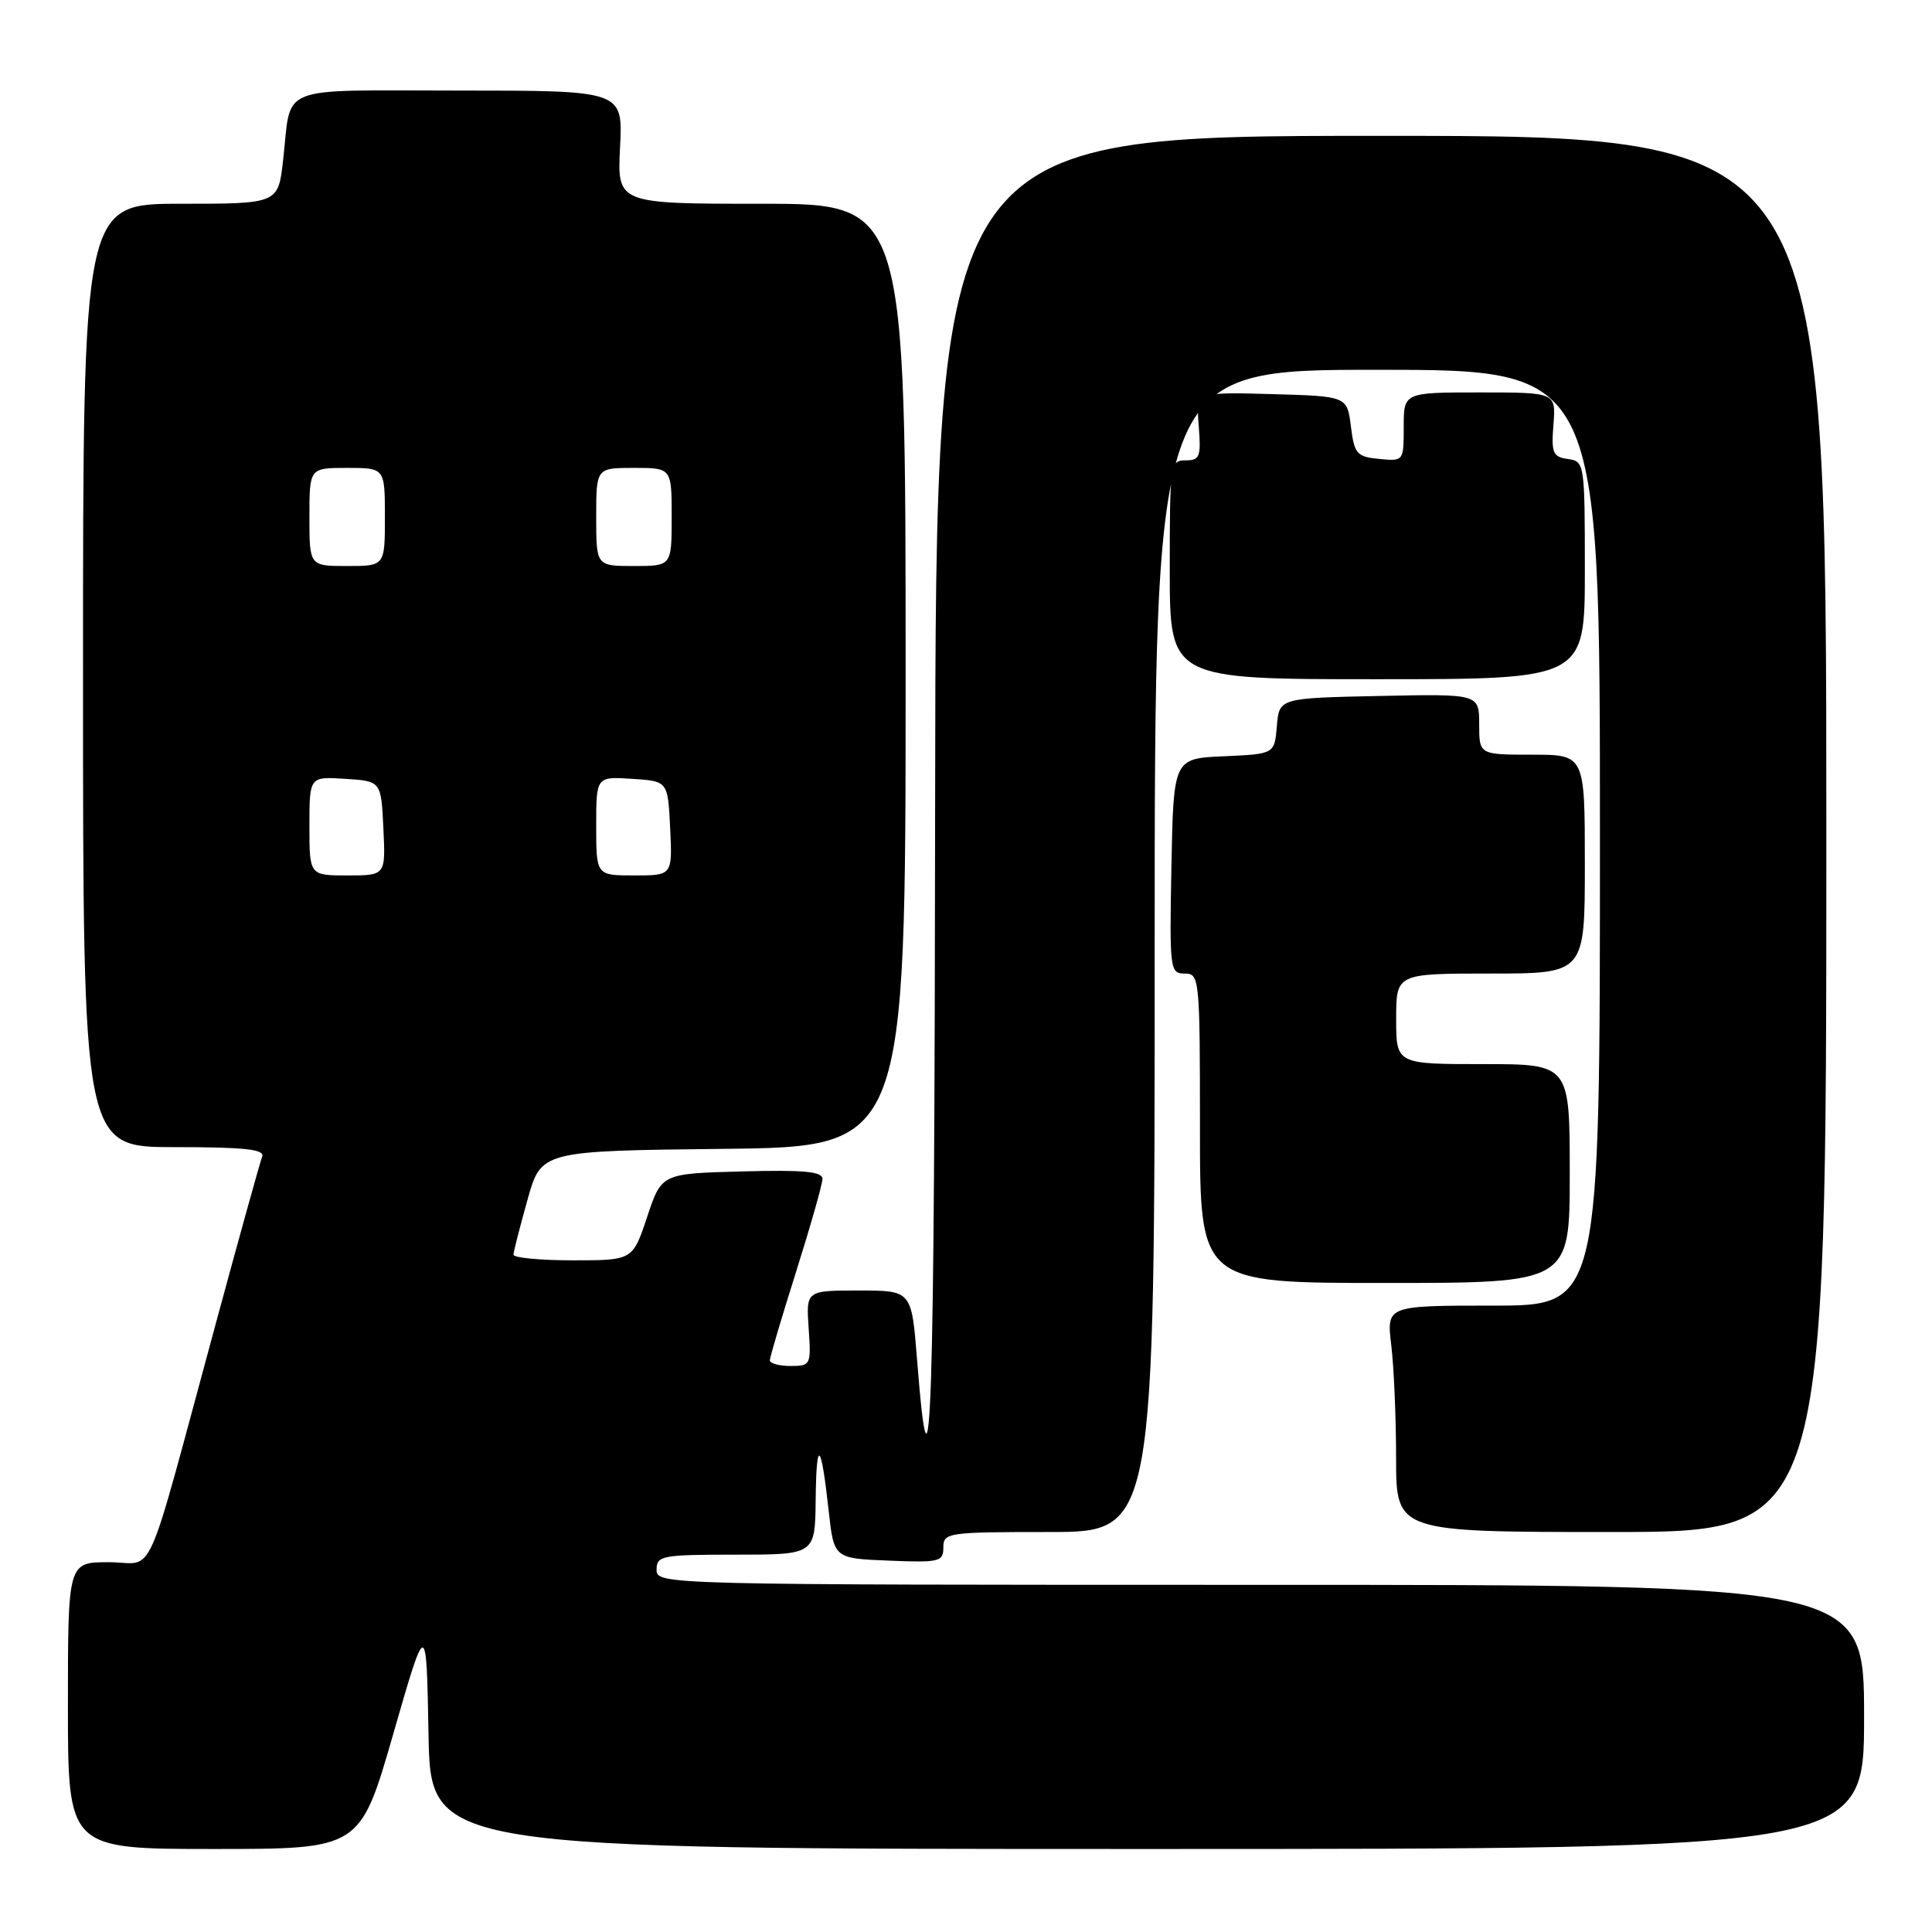 <?xml version="1.0" encoding="UTF-8" standalone="no"?>
<!DOCTYPE svg PUBLIC "-//W3C//DTD SVG 1.1//EN" "http://www.w3.org/Graphics/SVG/1.1/DTD/svg11.dtd" >
<svg xmlns="http://www.w3.org/2000/svg" xmlns:xlink="http://www.w3.org/1999/xlink" version="1.1" viewBox="0 0 256 256">
 <g >
 <path fill="currentColor"
d=" M 52.11 229.75 C 56.50 214.50 56.50 214.50 56.78 229.75 C 57.05 245.00 57.05 245.00 152.03 245.00 C 247.00 245.00 247.00 245.00 247.00 227.50 C 247.00 210.00 247.00 210.00 167.00 210.00 C 87.67 210.00 87.00 209.98 87.00 208.00 C 87.00 206.13 87.67 206.00 97.50 206.00 C 108.00 206.00 108.00 206.00 108.08 198.75 C 108.17 190.46 108.79 190.96 109.80 200.15 C 110.50 206.50 110.50 206.50 117.75 206.79 C 124.48 207.07 125.00 206.94 125.00 205.04 C 125.00 203.08 125.57 203.00 139.00 203.00 C 153.00 203.00 153.00 203.00 153.00 126.00 C 153.00 49.00 153.00 49.00 182.50 49.00 C 212.00 49.00 212.00 49.00 212.00 111.00 C 212.00 173.00 212.00 173.00 197.86 173.00 C 183.72 173.00 183.72 173.00 184.35 178.25 C 184.70 181.14 184.99 187.89 184.99 193.25 C 185.00 203.00 185.00 203.00 213.50 203.00 C 242.00 203.00 242.00 203.00 242.00 110.50 C 242.00 18.00 242.00 18.00 183.00 18.00 C 124.00 18.00 124.00 18.00 123.91 106.25 C 123.83 188.23 123.34 203.29 121.51 180.10 C 120.79 171.00 120.79 171.00 113.80 171.00 C 106.81 171.00 106.81 171.00 107.15 176.00 C 107.49 180.87 107.43 181.00 104.75 181.00 C 103.24 181.00 102.00 180.66 102.01 180.25 C 102.01 179.84 103.58 174.55 105.49 168.50 C 107.40 162.45 108.97 156.92 108.98 156.22 C 109.00 155.23 106.50 155.00 98.33 155.22 C 87.66 155.50 87.66 155.50 85.75 161.25 C 83.83 167.00 83.83 167.00 75.92 167.00 C 71.56 167.00 68.02 166.66 68.04 166.25 C 68.05 165.84 68.89 162.57 69.89 159.00 C 71.70 152.50 71.70 152.50 95.85 152.23 C 120.00 151.96 120.00 151.96 120.00 89.48 C 120.00 27.00 120.00 27.00 100.89 27.00 C 81.78 27.00 81.78 27.00 82.16 19.50 C 82.54 12.00 82.54 12.00 60.84 12.00 C 36.28 12.00 38.67 11.05 37.51 21.25 C 36.86 27.00 36.86 27.00 23.93 27.00 C 11.00 27.00 11.00 27.00 11.00 89.50 C 11.00 152.00 11.00 152.00 23.11 152.00 C 32.38 152.00 35.10 152.29 34.74 153.25 C 34.47 153.94 31.69 163.95 28.56 175.50 C 18.93 210.97 20.71 207.00 14.43 207.00 C 9.00 207.00 9.00 207.00 9.00 226.00 C 9.00 245.00 9.00 245.00 28.36 245.00 C 47.72 245.00 47.72 245.00 52.11 229.75 Z  M 208.00 155.50 C 208.00 141.00 208.00 141.00 196.50 141.00 C 185.00 141.00 185.00 141.00 185.00 135.00 C 185.00 129.00 185.00 129.00 197.50 129.00 C 210.00 129.00 210.00 129.00 210.00 114.50 C 210.00 100.00 210.00 100.00 203.00 100.00 C 196.00 100.00 196.00 100.00 196.00 95.97 C 196.00 91.94 196.00 91.94 182.75 92.22 C 169.50 92.50 169.50 92.50 169.19 96.21 C 168.88 99.91 168.88 99.91 162.19 100.21 C 155.50 100.50 155.50 100.50 155.22 114.75 C 154.96 128.49 155.02 129.00 156.97 129.00 C 158.94 129.00 159.00 129.57 159.00 149.50 C 159.00 170.00 159.00 170.00 183.50 170.00 C 208.00 170.00 208.00 170.00 208.00 155.50 Z  M 210.00 75.57 C 210.00 61.37 209.96 61.13 207.75 60.82 C 205.76 60.54 205.54 60.02 205.84 56.25 C 206.17 52.00 206.17 52.00 196.09 52.00 C 186.00 52.00 186.00 52.00 186.00 56.56 C 186.00 61.11 185.99 61.13 182.75 60.81 C 179.78 60.53 179.46 60.16 179.00 56.50 C 178.50 52.50 178.50 52.50 168.49 52.22 C 158.48 51.94 158.48 51.94 158.84 56.47 C 159.16 60.52 158.98 61.00 157.10 61.00 C 155.06 61.00 155.00 61.43 155.00 75.50 C 155.00 90.00 155.00 90.00 182.50 90.00 C 210.00 90.00 210.00 90.00 210.00 75.57 Z  M 41.00 109.45 C 41.00 102.89 41.00 102.89 45.75 103.20 C 50.50 103.50 50.50 103.50 50.80 109.75 C 51.10 116.00 51.10 116.00 46.05 116.00 C 41.00 116.00 41.00 116.00 41.00 109.45 Z  M 79.00 109.45 C 79.00 102.89 79.00 102.89 83.75 103.20 C 88.50 103.50 88.50 103.50 88.80 109.75 C 89.10 116.00 89.10 116.00 84.05 116.00 C 79.00 116.00 79.00 116.00 79.00 109.45 Z  M 41.00 68.50 C 41.00 62.00 41.00 62.00 46.00 62.00 C 51.00 62.00 51.00 62.00 51.00 68.50 C 51.00 75.00 51.00 75.00 46.00 75.00 C 41.00 75.00 41.00 75.00 41.00 68.50 Z  M 79.00 68.50 C 79.00 62.00 79.00 62.00 84.00 62.00 C 89.00 62.00 89.00 62.00 89.00 68.50 C 89.00 75.00 89.00 75.00 84.00 75.00 C 79.00 75.00 79.00 75.00 79.00 68.50 Z "/>
</g>
</svg>